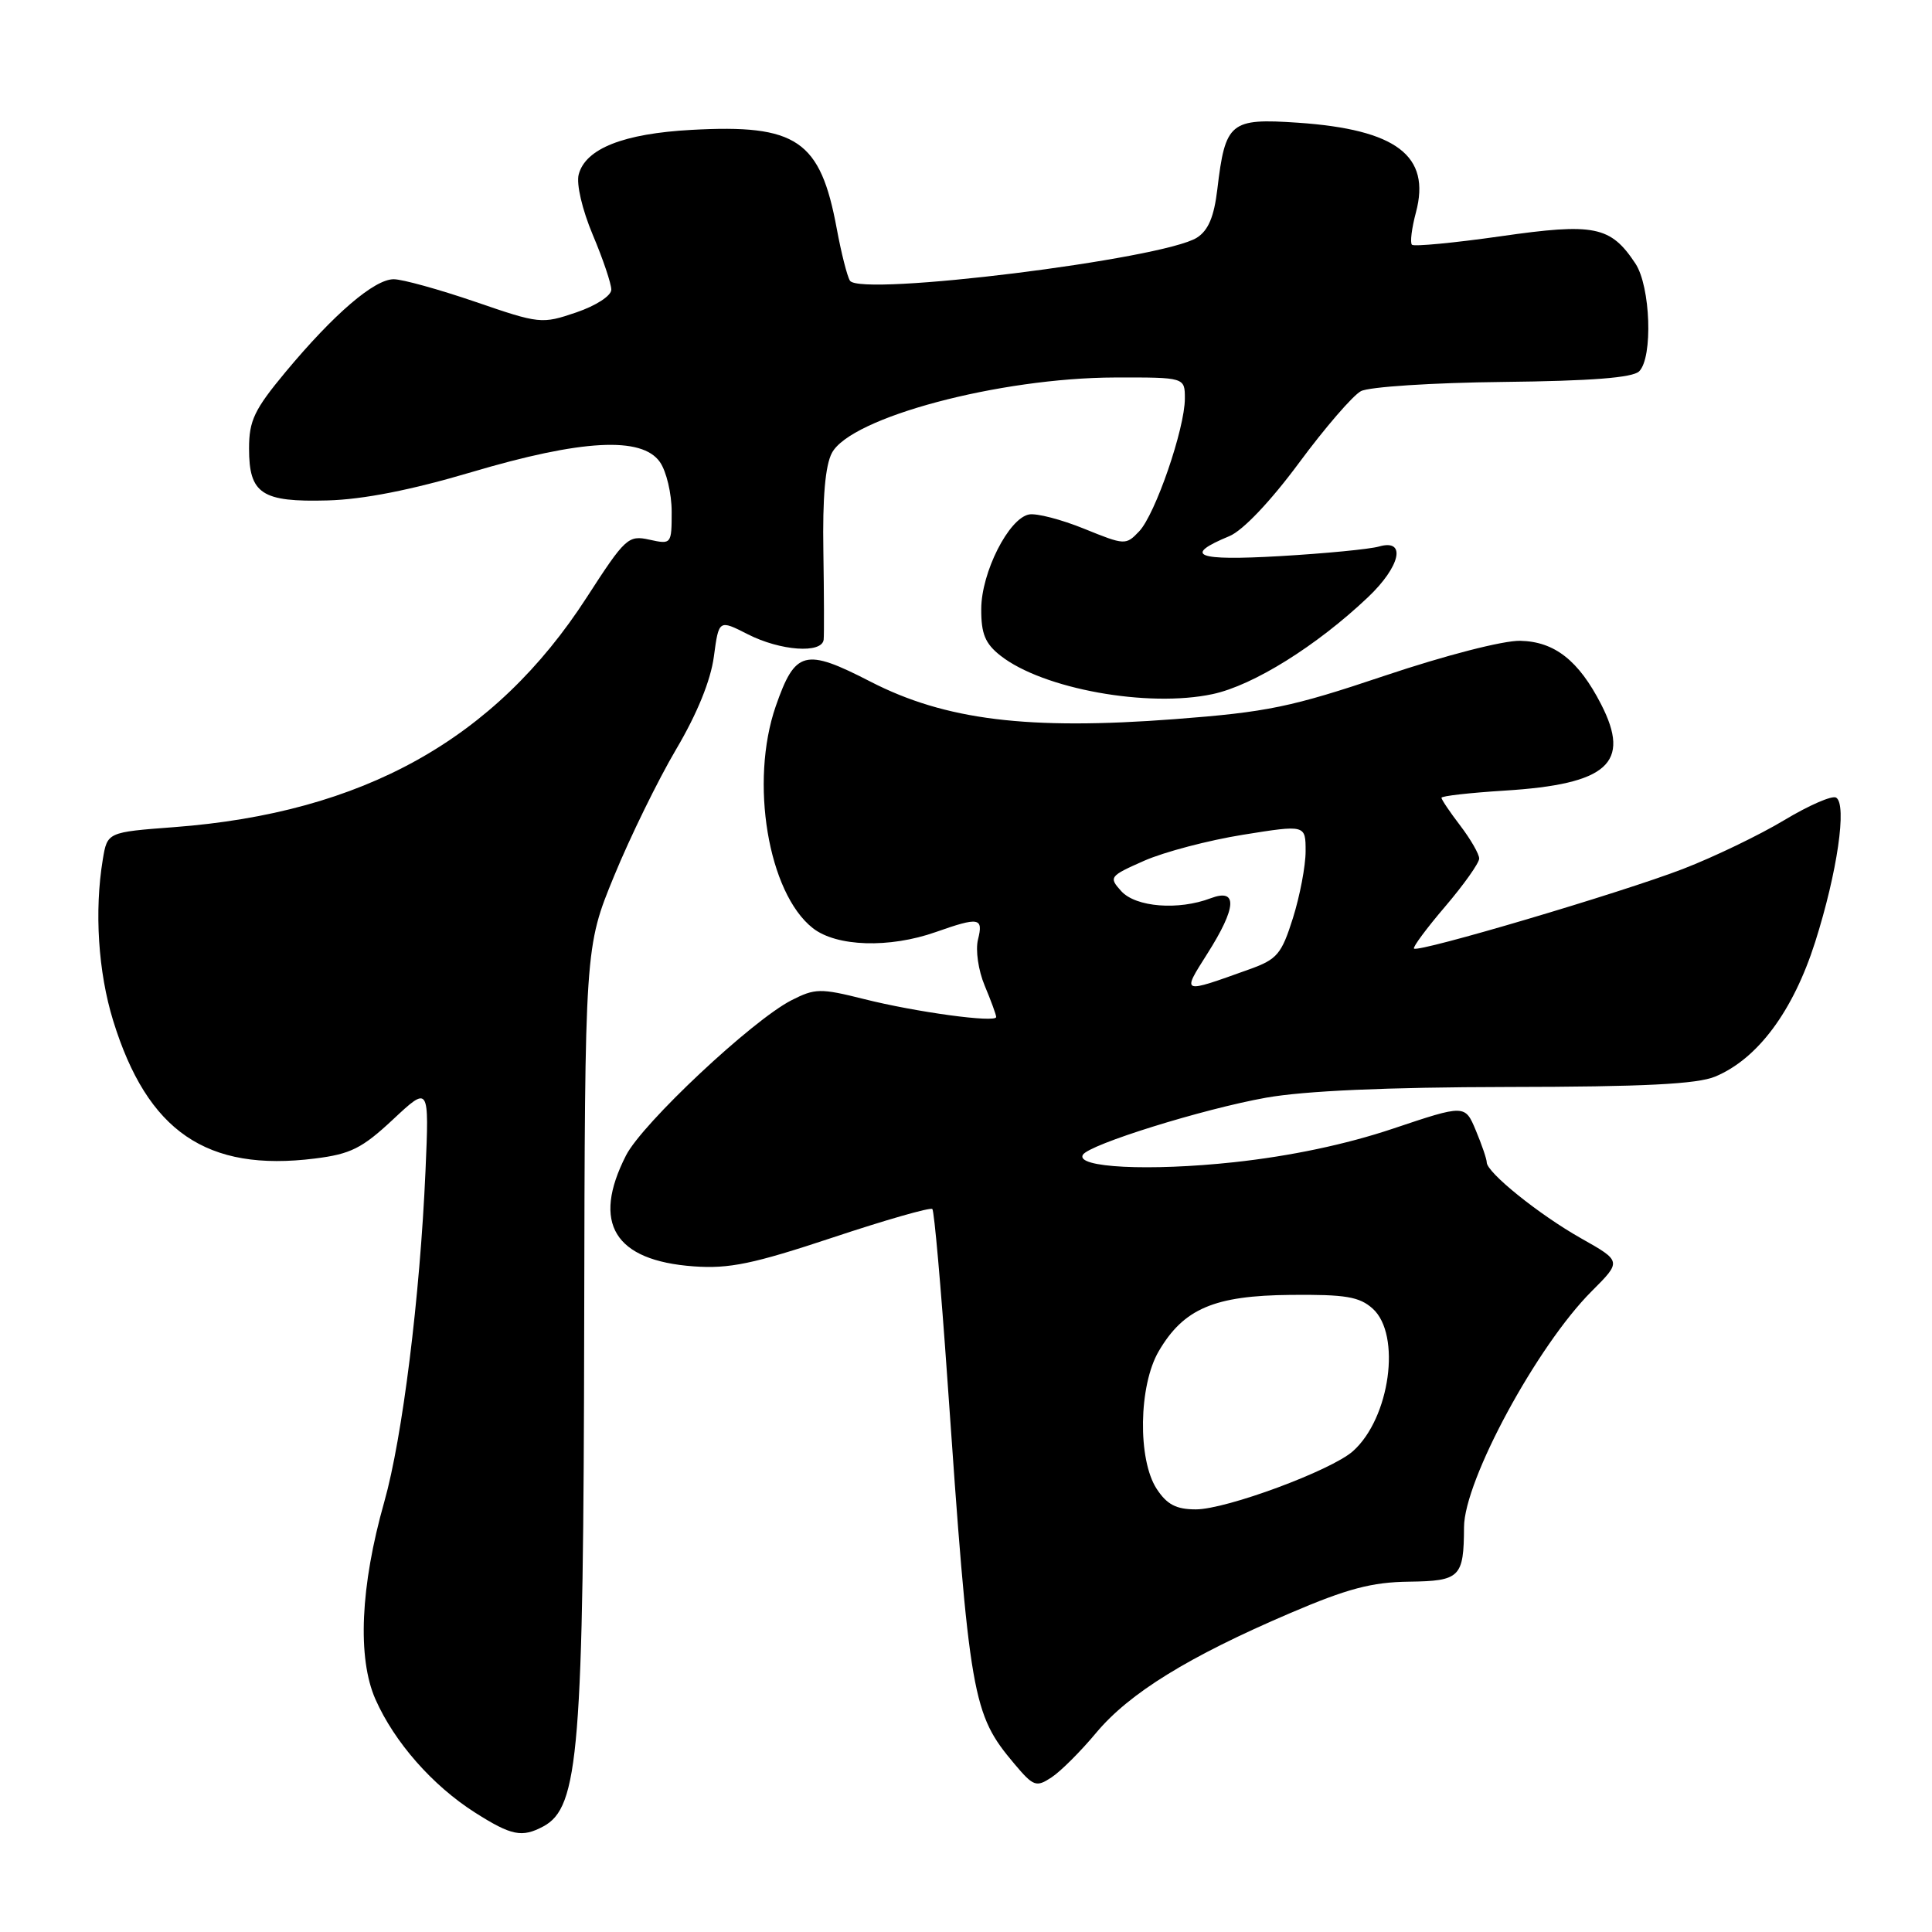 <?xml version="1.0" encoding="UTF-8" standalone="no"?>
<!DOCTYPE svg PUBLIC "-//W3C//DTD SVG 1.1//EN" "http://www.w3.org/Graphics/SVG/1.1/DTD/svg11.dtd" >
<svg xmlns="http://www.w3.org/2000/svg" xmlns:xlink="http://www.w3.org/1999/xlink" version="1.1" viewBox="0 0 256 256">
 <g >
 <path fill="currentColor"
d=" M 71.99 242.01 C 76.71 239.48 77.32 232.04 77.41 175.00 C 77.50 125.50 77.50 125.50 81.37 116.08 C 83.50 110.89 87.20 103.34 89.59 99.29 C 92.37 94.59 94.17 90.16 94.59 87.01 C 95.25 82.09 95.25 82.09 99.08 84.04 C 103.41 86.25 108.93 86.64 109.14 84.75 C 109.21 84.06 109.19 78.78 109.10 73.00 C 108.98 65.97 109.35 61.68 110.23 60.02 C 112.72 55.31 132.42 50.06 147.75 50.02 C 157.00 50.00 157.00 50.00 157.00 52.81 C 157.00 56.78 153.09 68.14 150.95 70.40 C 149.18 72.26 149.05 72.25 143.65 70.06 C 140.62 68.83 137.34 67.98 136.35 68.17 C 133.66 68.69 130.04 75.84 130.02 80.68 C 130.00 83.98 130.54 85.28 132.56 86.87 C 138.17 91.29 152.11 93.81 160.69 91.97 C 166.07 90.82 174.45 85.59 181.25 79.15 C 185.57 75.06 186.39 71.37 182.75 72.41 C 181.51 72.77 175.59 73.34 169.59 73.69 C 158.47 74.33 156.67 73.62 162.90 71.04 C 164.67 70.31 168.33 66.46 172.12 61.34 C 175.57 56.67 179.27 52.39 180.33 51.83 C 181.38 51.26 189.84 50.71 199.11 50.61 C 210.88 50.48 216.35 50.05 217.20 49.20 C 219.04 47.36 218.71 37.96 216.70 34.92 C 213.41 29.95 211.28 29.52 198.82 31.31 C 192.64 32.19 187.36 32.69 187.09 32.43 C 186.82 32.16 187.06 30.23 187.62 28.14 C 189.62 20.64 185.04 17.16 171.99 16.26 C 162.99 15.65 162.36 16.17 161.30 25.10 C 160.87 28.71 160.11 30.53 158.60 31.49 C 154.13 34.34 113.94 39.33 112.62 37.19 C 112.25 36.60 111.47 33.51 110.88 30.33 C 108.71 18.57 105.59 16.44 91.62 17.21 C 82.62 17.70 77.58 19.69 76.68 23.12 C 76.35 24.38 77.14 27.77 78.55 31.13 C 79.90 34.32 81.00 37.59 81.00 38.38 C 81.00 39.19 78.99 40.50 76.35 41.40 C 71.79 42.95 71.50 42.92 62.98 39.99 C 58.18 38.35 53.32 37.00 52.17 37.00 C 49.60 37.00 44.25 41.59 37.83 49.30 C 33.70 54.27 33.00 55.73 33.00 59.43 C 33.00 65.44 34.67 66.55 43.41 66.31 C 48.15 66.18 54.48 64.93 62.48 62.56 C 77.07 58.23 85.05 57.80 87.44 61.22 C 88.30 62.44 89.00 65.41 89.00 67.80 C 89.00 72.11 88.96 72.15 86.05 71.51 C 83.24 70.89 82.85 71.26 77.73 79.18 C 65.58 97.98 48.09 107.71 23.08 109.60 C 14.22 110.27 14.22 110.27 13.62 113.89 C 12.49 120.73 13.01 128.81 14.99 135.23 C 19.53 149.94 27.38 155.31 41.73 153.51 C 46.46 152.92 47.98 152.16 52.07 148.34 C 56.87 143.85 56.87 143.85 56.38 155.17 C 55.65 171.85 53.33 190.47 50.92 199.00 C 47.75 210.19 47.33 219.69 49.75 225.17 C 52.27 230.86 57.32 236.60 62.95 240.18 C 67.77 243.24 69.16 243.52 71.99 242.01 Z  M 145.27 229.58 C 149.65 224.35 157.46 219.52 170.92 213.76 C 178.53 210.50 181.78 209.64 186.70 209.58 C 193.47 209.49 193.96 209.01 193.99 202.36 C 194.01 196.17 203.66 178.34 210.90 171.10 C 214.88 167.12 214.88 167.12 209.51 164.09 C 203.93 160.94 197.00 155.36 197.00 154.02 C 197.00 153.59 196.35 151.69 195.56 149.80 C 194.12 146.35 194.12 146.35 184.55 149.56 C 178.31 151.65 170.99 153.19 163.51 154.00 C 152.30 155.21 142.44 154.72 143.49 153.01 C 144.35 151.63 159.37 146.95 167.76 145.45 C 172.89 144.54 183.69 144.06 199.78 144.03 C 217.82 144.01 224.89 143.65 227.28 142.65 C 232.92 140.29 237.60 133.98 240.52 124.82 C 243.45 115.60 244.76 106.59 243.30 105.69 C 242.78 105.36 239.69 106.71 236.43 108.67 C 233.17 110.63 227.12 113.55 223.00 115.14 C 214.95 118.25 187.92 126.26 187.36 125.69 C 187.17 125.51 189.04 122.99 191.51 120.10 C 193.98 117.20 196.00 114.35 196.00 113.76 C 196.00 113.17 194.87 111.21 193.50 109.41 C 192.12 107.61 191.00 105.94 191.00 105.71 C 191.00 105.47 194.76 105.05 199.37 104.76 C 213.03 103.91 216.15 101.12 212.16 93.33 C 209.18 87.52 205.99 85.01 201.44 84.91 C 199.18 84.86 191.51 86.84 183.50 89.53 C 171.06 93.71 167.96 94.35 155.66 95.29 C 136.20 96.77 125.26 95.42 115.34 90.32 C 106.64 85.84 105.37 86.18 102.79 93.58 C 99.32 103.60 101.77 118.32 107.70 122.98 C 110.84 125.45 117.85 125.67 124.00 123.50 C 129.73 121.48 130.32 121.58 129.59 124.49 C 129.24 125.89 129.63 128.58 130.48 130.61 C 131.32 132.61 132.00 134.48 132.00 134.76 C 132.00 135.56 121.39 134.12 114.48 132.38 C 108.70 130.93 108.00 130.95 104.87 132.54 C 99.66 135.21 85.13 148.83 82.95 153.10 C 78.37 162.08 81.40 167.04 91.92 167.80 C 96.62 168.14 99.80 167.48 110.34 163.98 C 117.34 161.65 123.28 159.95 123.54 160.20 C 123.79 160.46 124.68 170.53 125.52 182.58 C 128.48 225.13 128.82 227.09 134.42 233.73 C 136.93 236.71 137.30 236.85 139.32 235.52 C 140.52 234.74 143.20 232.07 145.27 229.58 Z  M 153.27 197.29 C 150.73 193.41 150.87 183.59 153.54 179.04 C 156.84 173.40 160.90 171.67 171.02 171.58 C 178.29 171.51 180.13 171.82 181.89 173.40 C 185.71 176.85 184.18 187.92 179.27 192.29 C 176.39 194.85 162.49 200.00 158.46 200.00 C 155.85 200.00 154.63 199.36 153.27 197.29 Z  M 159.97 126.38 C 163.87 120.24 164.03 117.66 160.43 119.02 C 156.15 120.65 150.50 120.21 148.57 118.08 C 146.90 116.23 147.00 116.09 151.62 114.05 C 154.25 112.89 160.14 111.34 164.70 110.61 C 173.00 109.28 173.00 109.28 173.00 112.80 C 173.00 114.74 172.24 118.72 171.32 121.65 C 169.81 126.43 169.23 127.12 165.57 128.43 C 156.46 131.70 156.58 131.74 159.97 126.38 Z "/>
</g>
</svg>